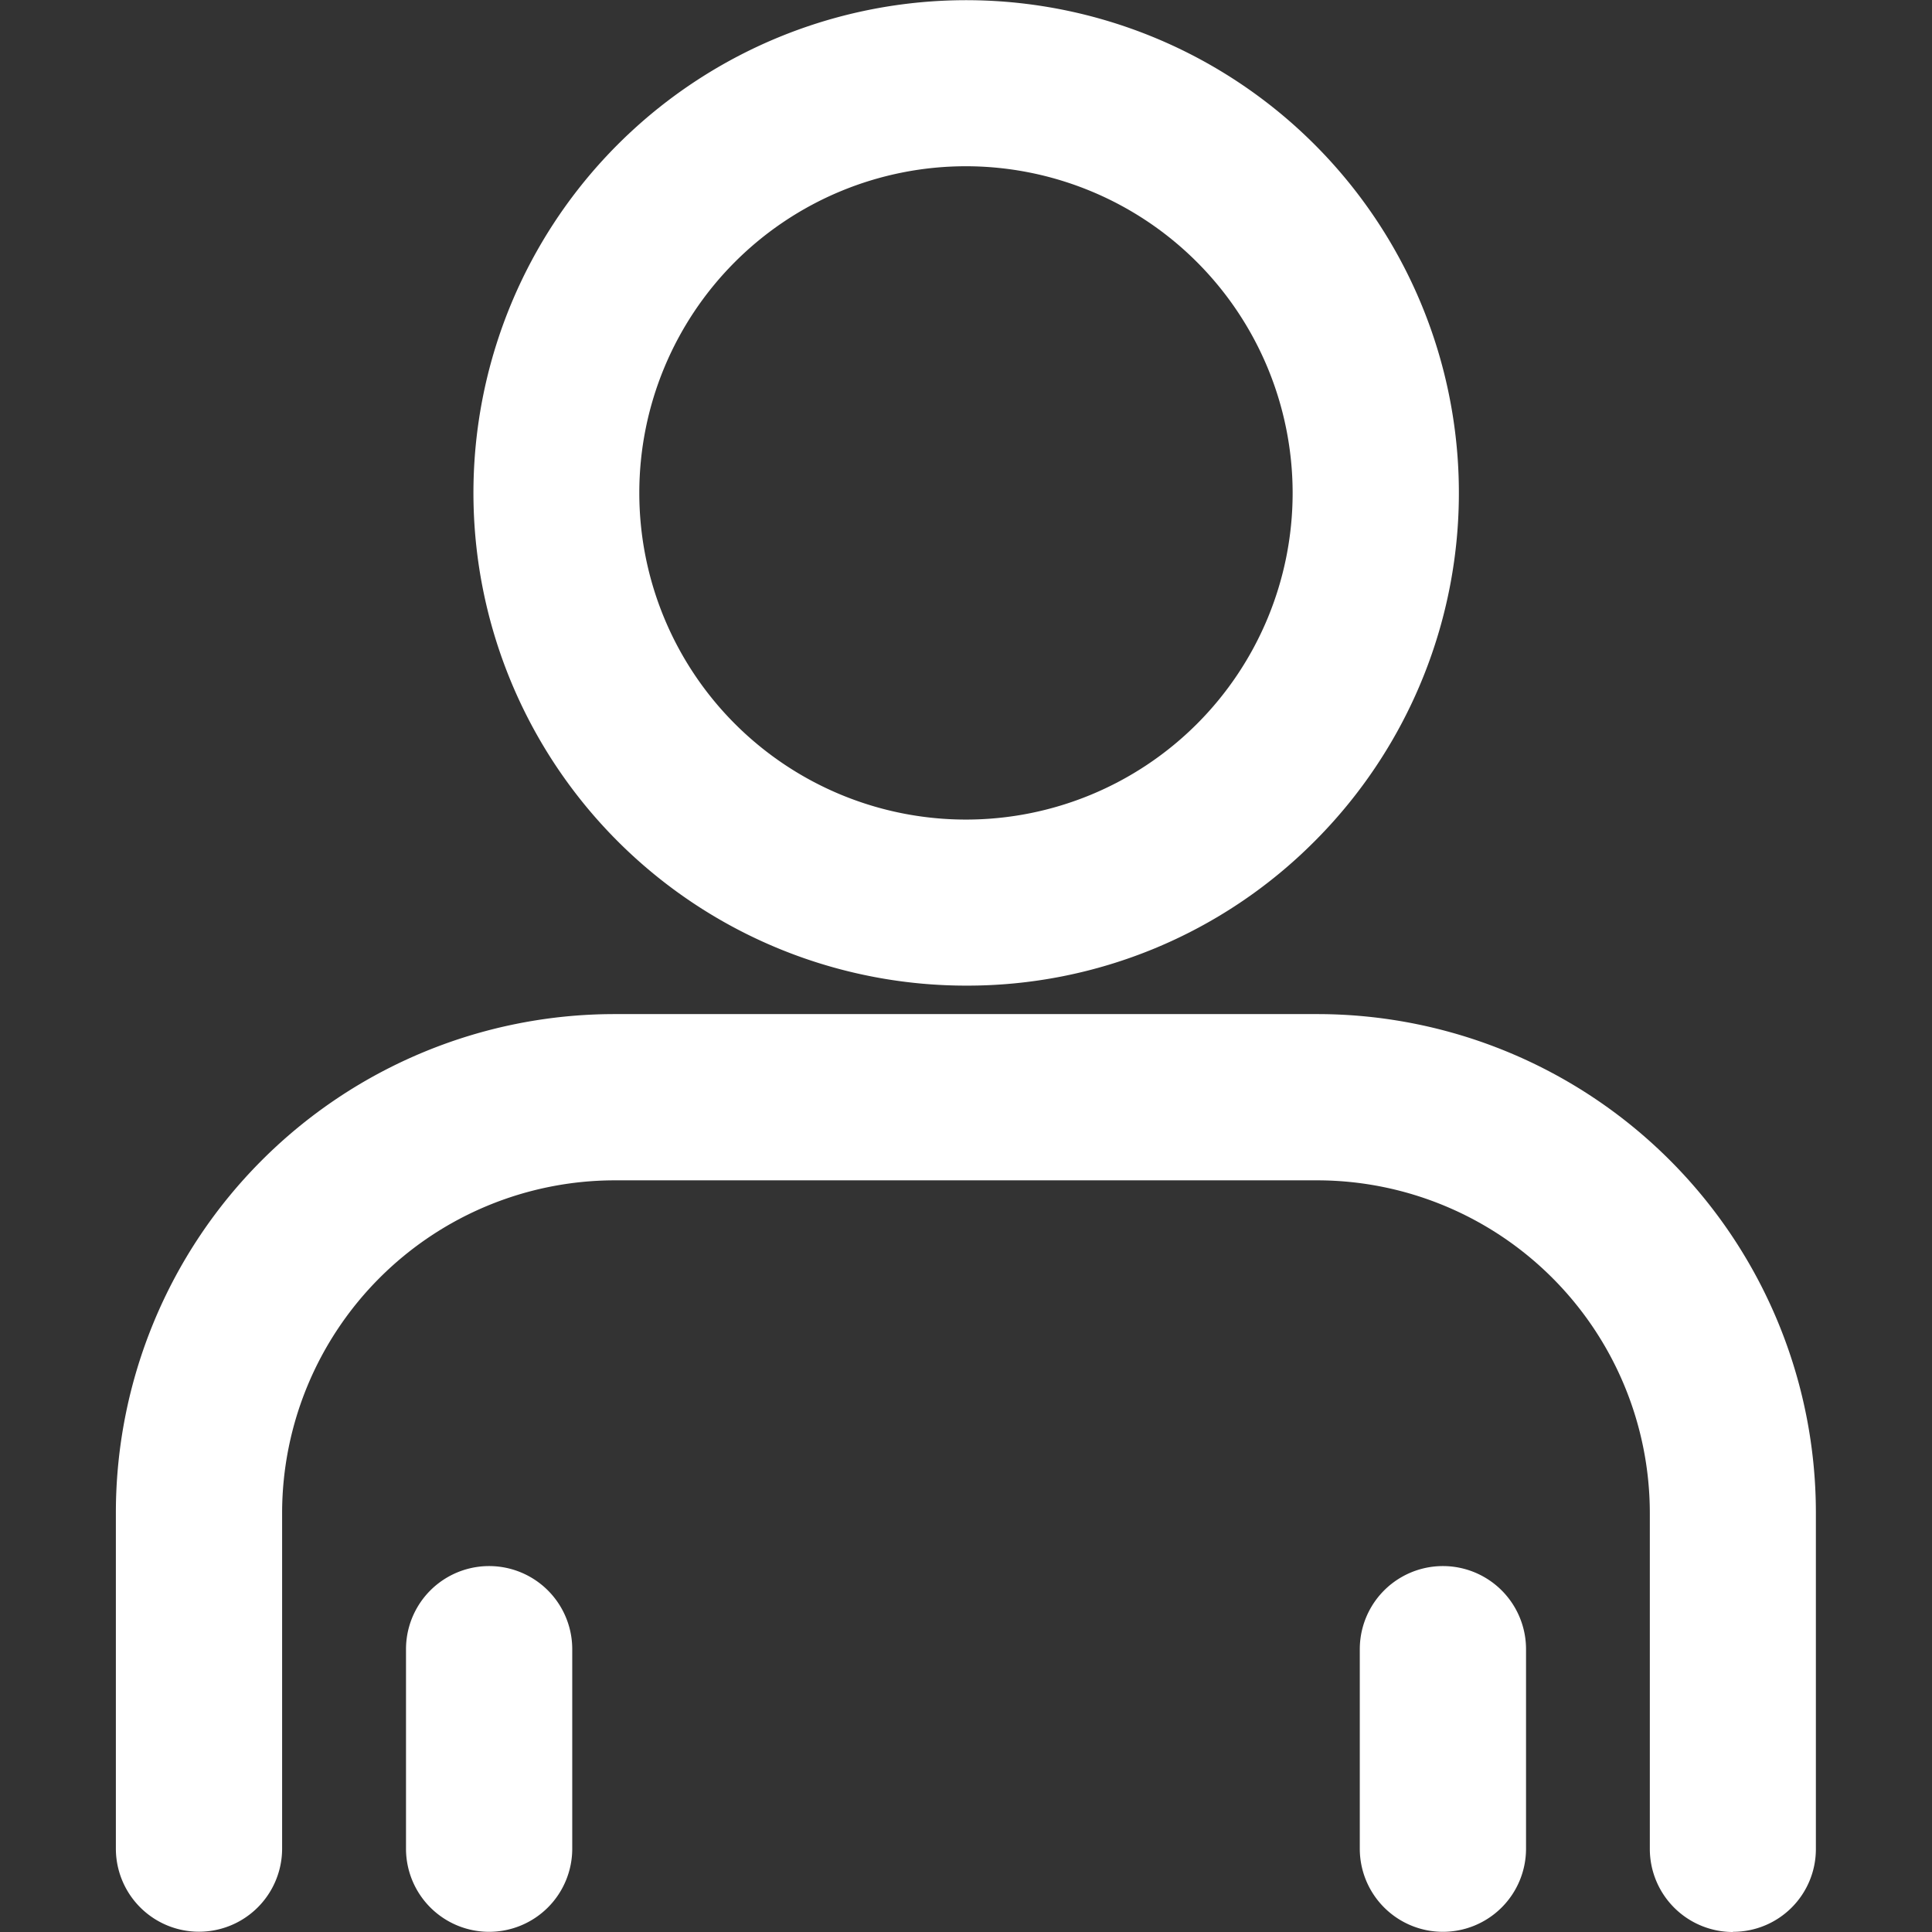 <?xml version="1.0" standalone="no"?><!DOCTYPE svg PUBLIC "-//W3C//DTD SVG 1.1//EN" "http://www.w3.org/Graphics/SVG/1.1/DTD/svg11.dtd"><svg class="icon" width="200px" height="200.00px" viewBox="0 0 1024 1024" version="1.1" xmlns="http://www.w3.org/2000/svg"><rect x="0" y="0" width="1024" height="1024" fill="#333333" stroke="none"/><path fill="#ffffff" d="M511.984 522.404a261.152 261.152 0 1 1 184.688-76.414 259.609 259.609 0 0 1-184.688 76.414z m0-434.291a173.139 173.139 0 1 0 173.139 173.139A173.288 173.288 0 0 0 511.984 88.113z m406.514 935.887a44.056 44.056 0 0 1-44.056-44.056v-178.117a176.474 176.474 0 0 0-176.226-176.226H325.752a176.474 176.474 0 0 0-176.226 176.226v177.968a44.056 44.056 0 0 1-88.113 0v-177.968a264.338 264.338 0 0 1 264.338-264.338h372.364a264.338 264.338 0 0 1 264.338 264.338v177.968a43.857 43.857 0 0 1-43.907 44.106zM259.244 1023.9a44.056 44.056 0 0 1-44.056-44.056v-105.735a44.056 44.056 0 1 1 88.113 0v105.735a44.056 44.056 0 0 1-44.056 44.056z m505.528 0a44.056 44.056 0 0 1-44.056-44.056v-105.735a44.056 44.056 0 1 1 88.113 0v105.735a44.056 44.056 0 0 1-44.056 44.056z" /></svg>